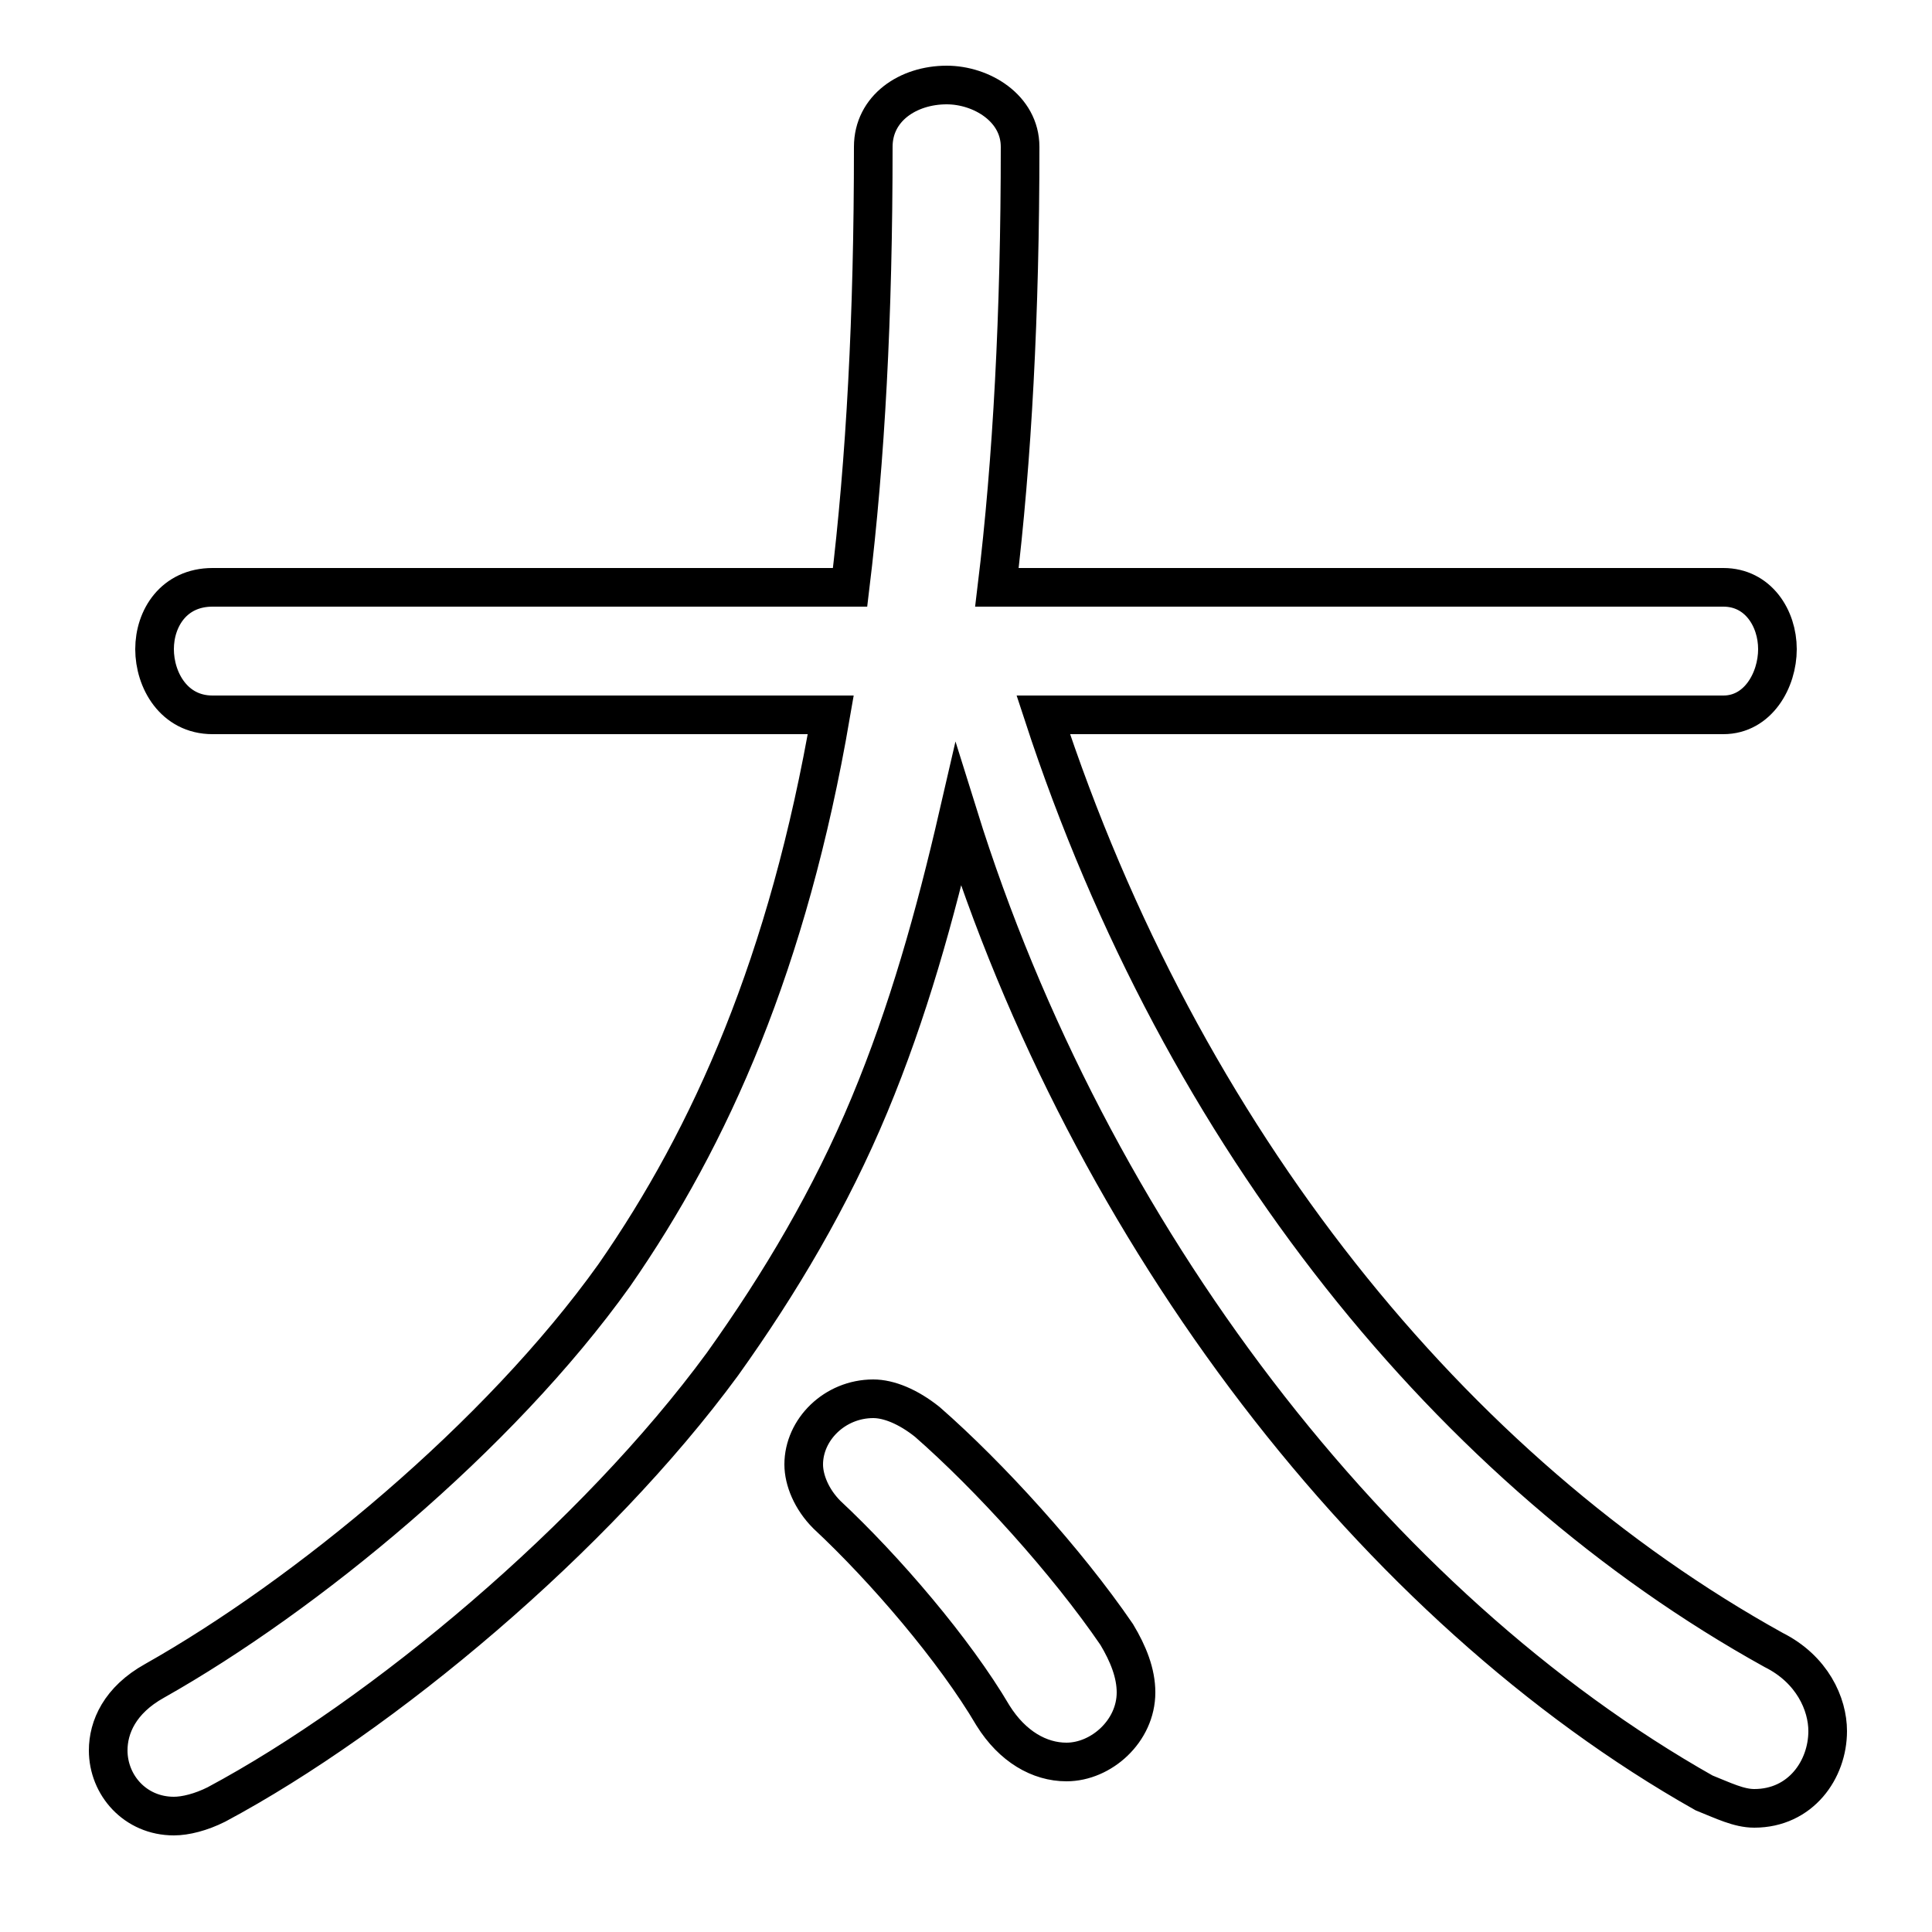 <svg xmlns="http://www.w3.org/2000/svg" viewBox="0 -44.0 50.0 50.0">
    <rect x="0" y="-44.0" width="50.0" height="50.0" fill="#808080" stroke="none"/>
    <g transform="scale(1, -1)">
        <!-- ボディの枠 -->
        <rect x="0" y="-6.0" width="50.0" height="50.0"
            stroke="white" fill="white"/>
        <!-- グリフ座標系の原点 -->
        <circle cx="0" cy="0" r="5" fill="white"/>
        <!-- グリフのアウトライン -->
        <g style="fill:none;stroke:#000000;stroke-width:1;">
<path d="M 44.6 25.5 C 45.5 25.5 46.0 26.4 46.0 27.2 C 46.0 28.0 45.5 28.8 44.6 28.8 L 25.8 28.8 C 26.2 32.1 26.4 35.9 26.4 40.2 C 26.4 41.2 25.4 41.8 24.5 41.8 C 23.5 41.8 22.6 41.2 22.6 40.2 C 22.6 35.8 22.4 32.1 22.0 28.8 L 5.5 28.8 C 4.5 28.8 4.0 28.0 4.0 27.2 C 4.0 26.4 4.5 25.5 5.5 25.5 L 21.5 25.5 C 20.4 19.1 18.4 14.6 15.9 11.0 C 12.9 6.8 7.9 2.7 4.0 0.5 C 3.1 0.0 2.8 -0.7 2.8 -1.3 C 2.8 -2.2 3.5 -3.0 4.5 -3.0 C 4.8 -3.0 5.2 -2.9 5.6 -2.7 C 9.9 -0.4 15.4 4.2 18.7 8.7 C 20.2 10.8 21.5 13.0 22.5 15.4 C 23.5 17.8 24.2 20.3 24.8 22.9 C 28.2 12.0 35.6 2.4 44.1 -2.4 C 44.6 -2.6 45.0 -2.8 45.4 -2.8 C 46.6 -2.8 47.3 -1.8 47.3 -0.8 C 47.3 -0.1 46.9 0.8 45.9 1.3 C 37.6 5.9 30.6 14.5 27.0 25.5 Z M 24.0 7.2 C 23.5 7.6 23.0 7.8 22.6 7.8 C 21.6 7.8 20.8 7.0 20.8 6.1 C 20.8 5.7 21.0 5.2 21.4 4.8 C 22.9 3.4 24.7 1.3 25.7 -0.4 C 26.2 -1.2 26.9 -1.6 27.6 -1.6 C 28.5 -1.6 29.4 -0.8 29.4 0.2 C 29.4 0.7 29.2 1.2 28.9 1.7 C 27.6 3.6 25.6 5.8 24.0 7.2 Z"/>
</g>
</g>
</svg>